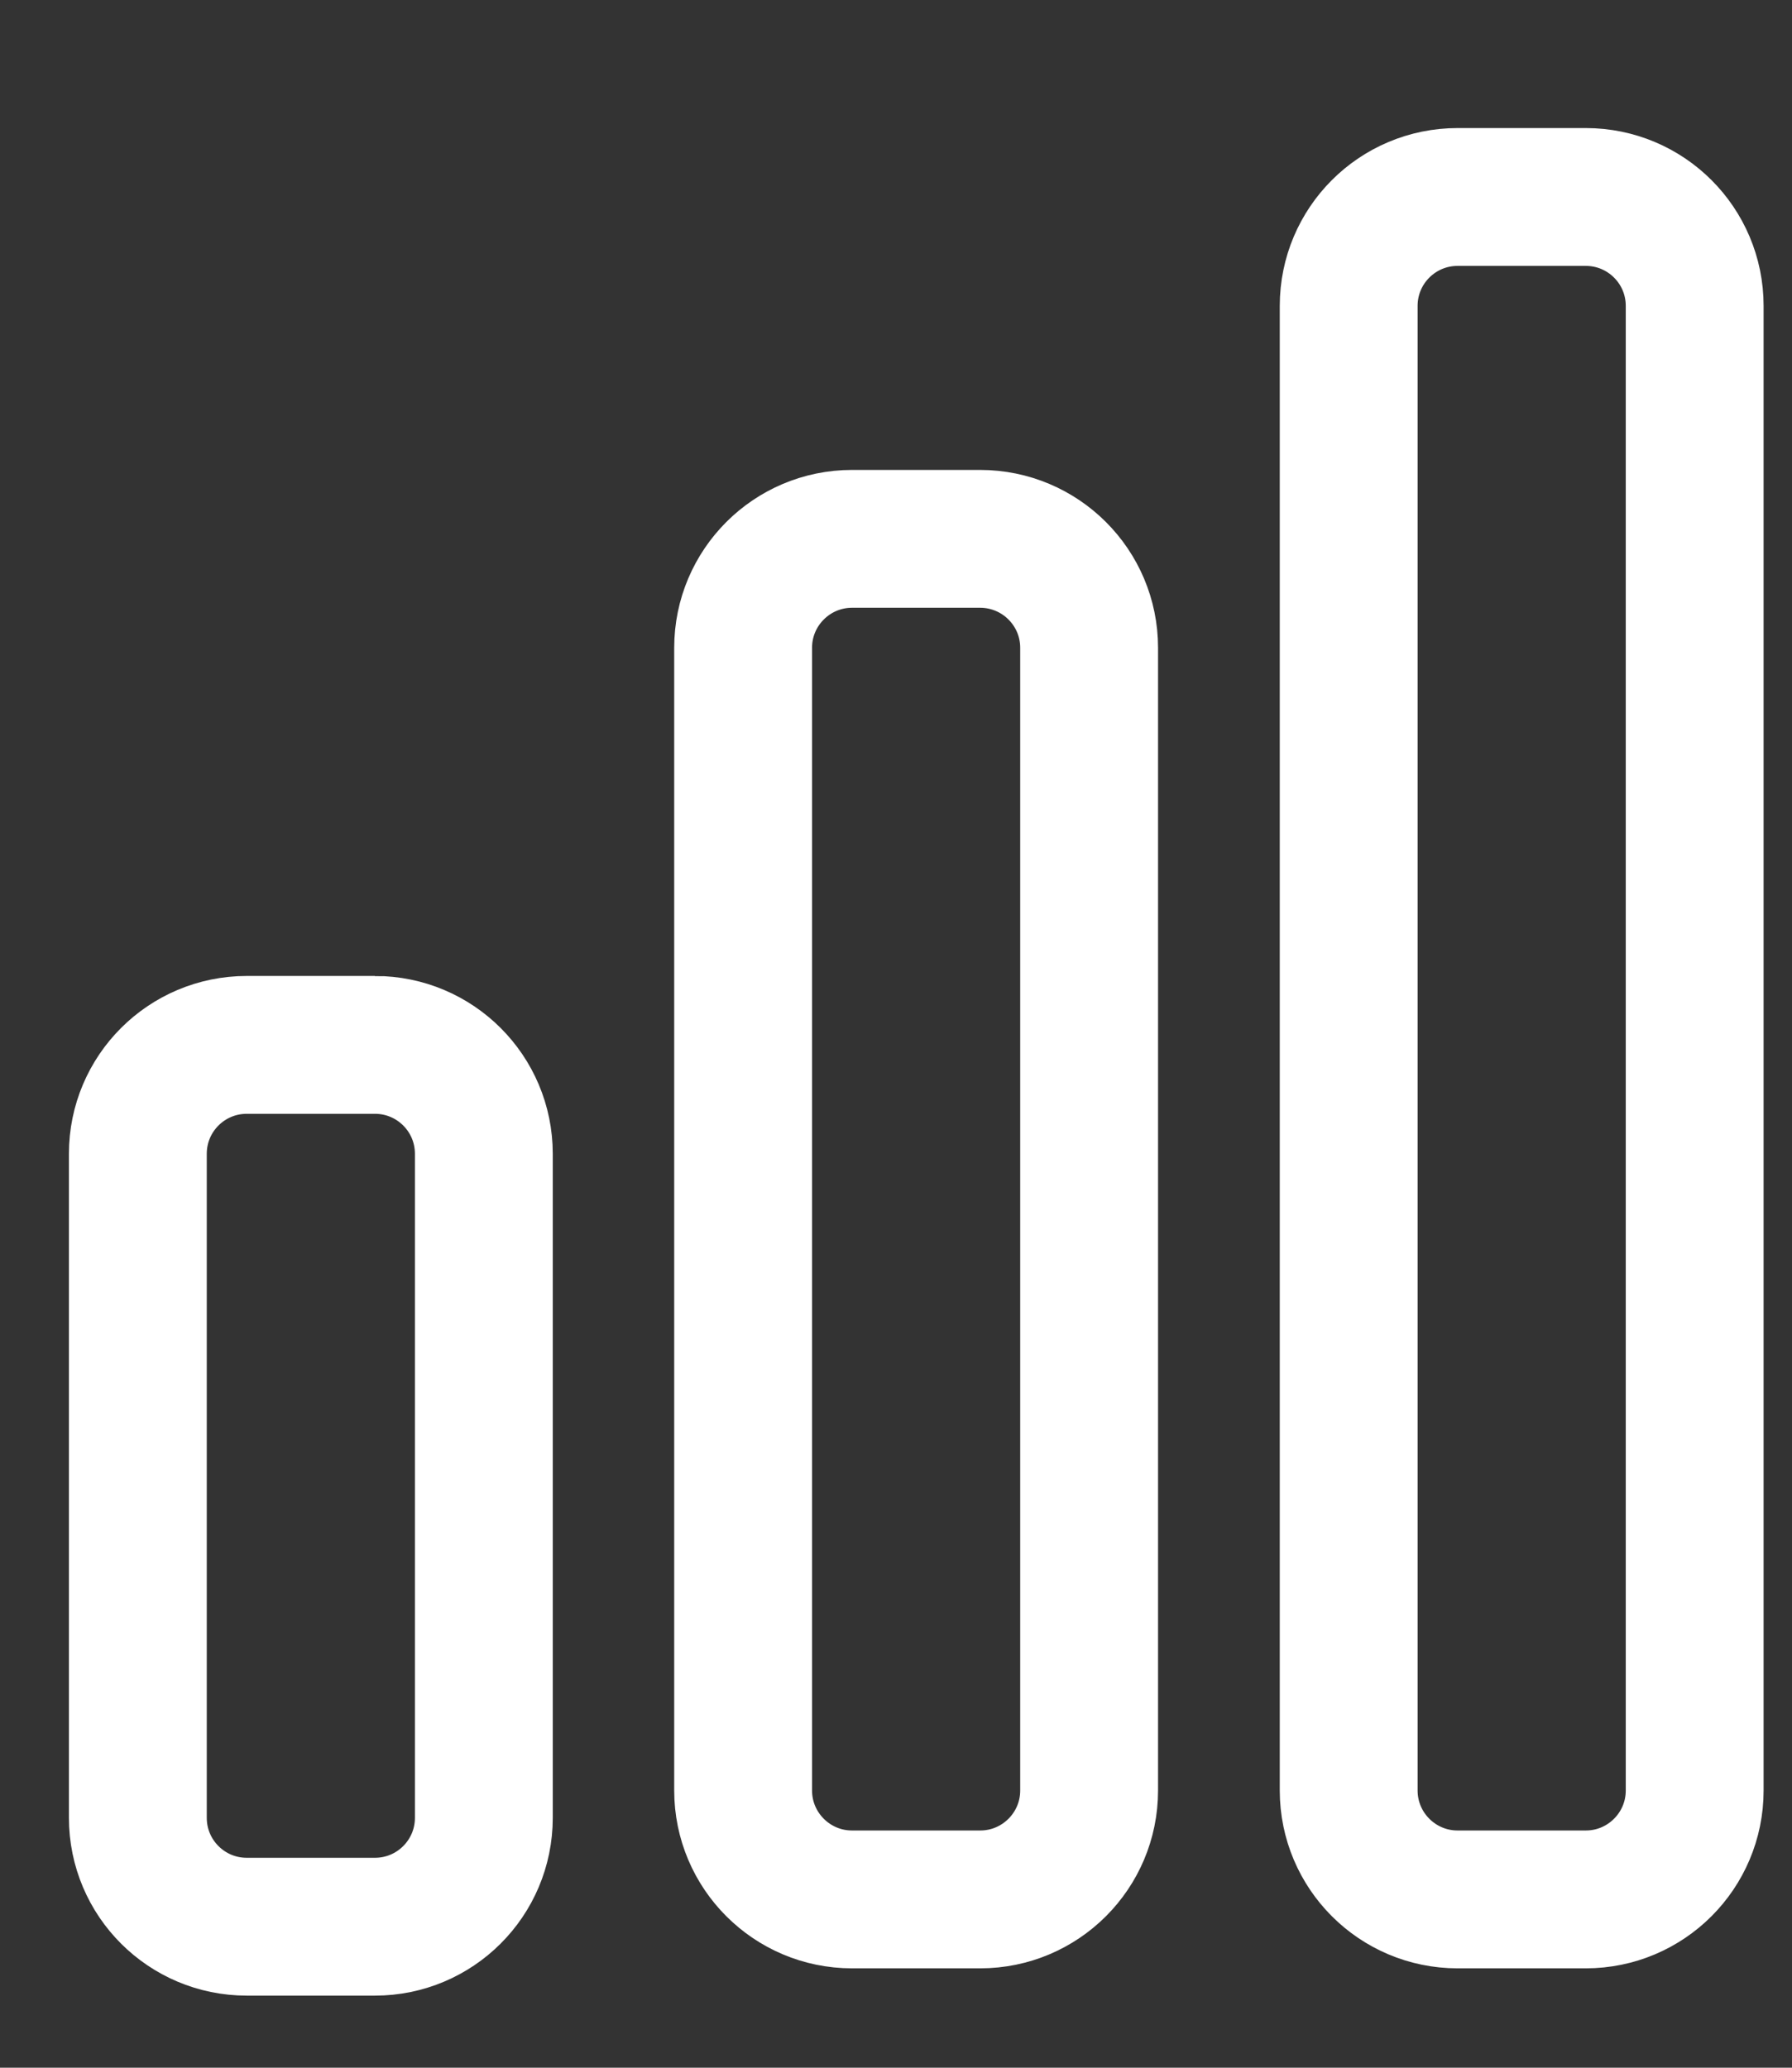 <svg xmlns="http://www.w3.org/2000/svg" width="13" height="15" viewBox="0 0 13 15">
    <rect x="0" y="0" width="13" height="15" fill="#333333" stroke="none"/>
    <path fill="none" fill-rule="evenodd" stroke="#FFF" d="M2.72 7.58c.436 0 .79.353.79.79v4.817c0 .437-.354.79-.79.79h-.93c-.436 0-.79-.353-.79-.79V8.37c0-.437.354-.79.79-.79h.93zm8.784-6.151c.436 0 .79.353.79.79v10.77c0 .436-.354.79-.79.79h-.93c-.436 0-.79-.354-.79-.79V2.219c0-.437.354-.79.79-.79h.93zM7.11 3.909c.437 0 .791.354.791.79v8.29c0 .436-.354.79-.79.79h-.93c-.436 0-.79-.354-.79-.79v-8.29c0-.436.354-.79.79-.79h.93z"/>
</svg>
